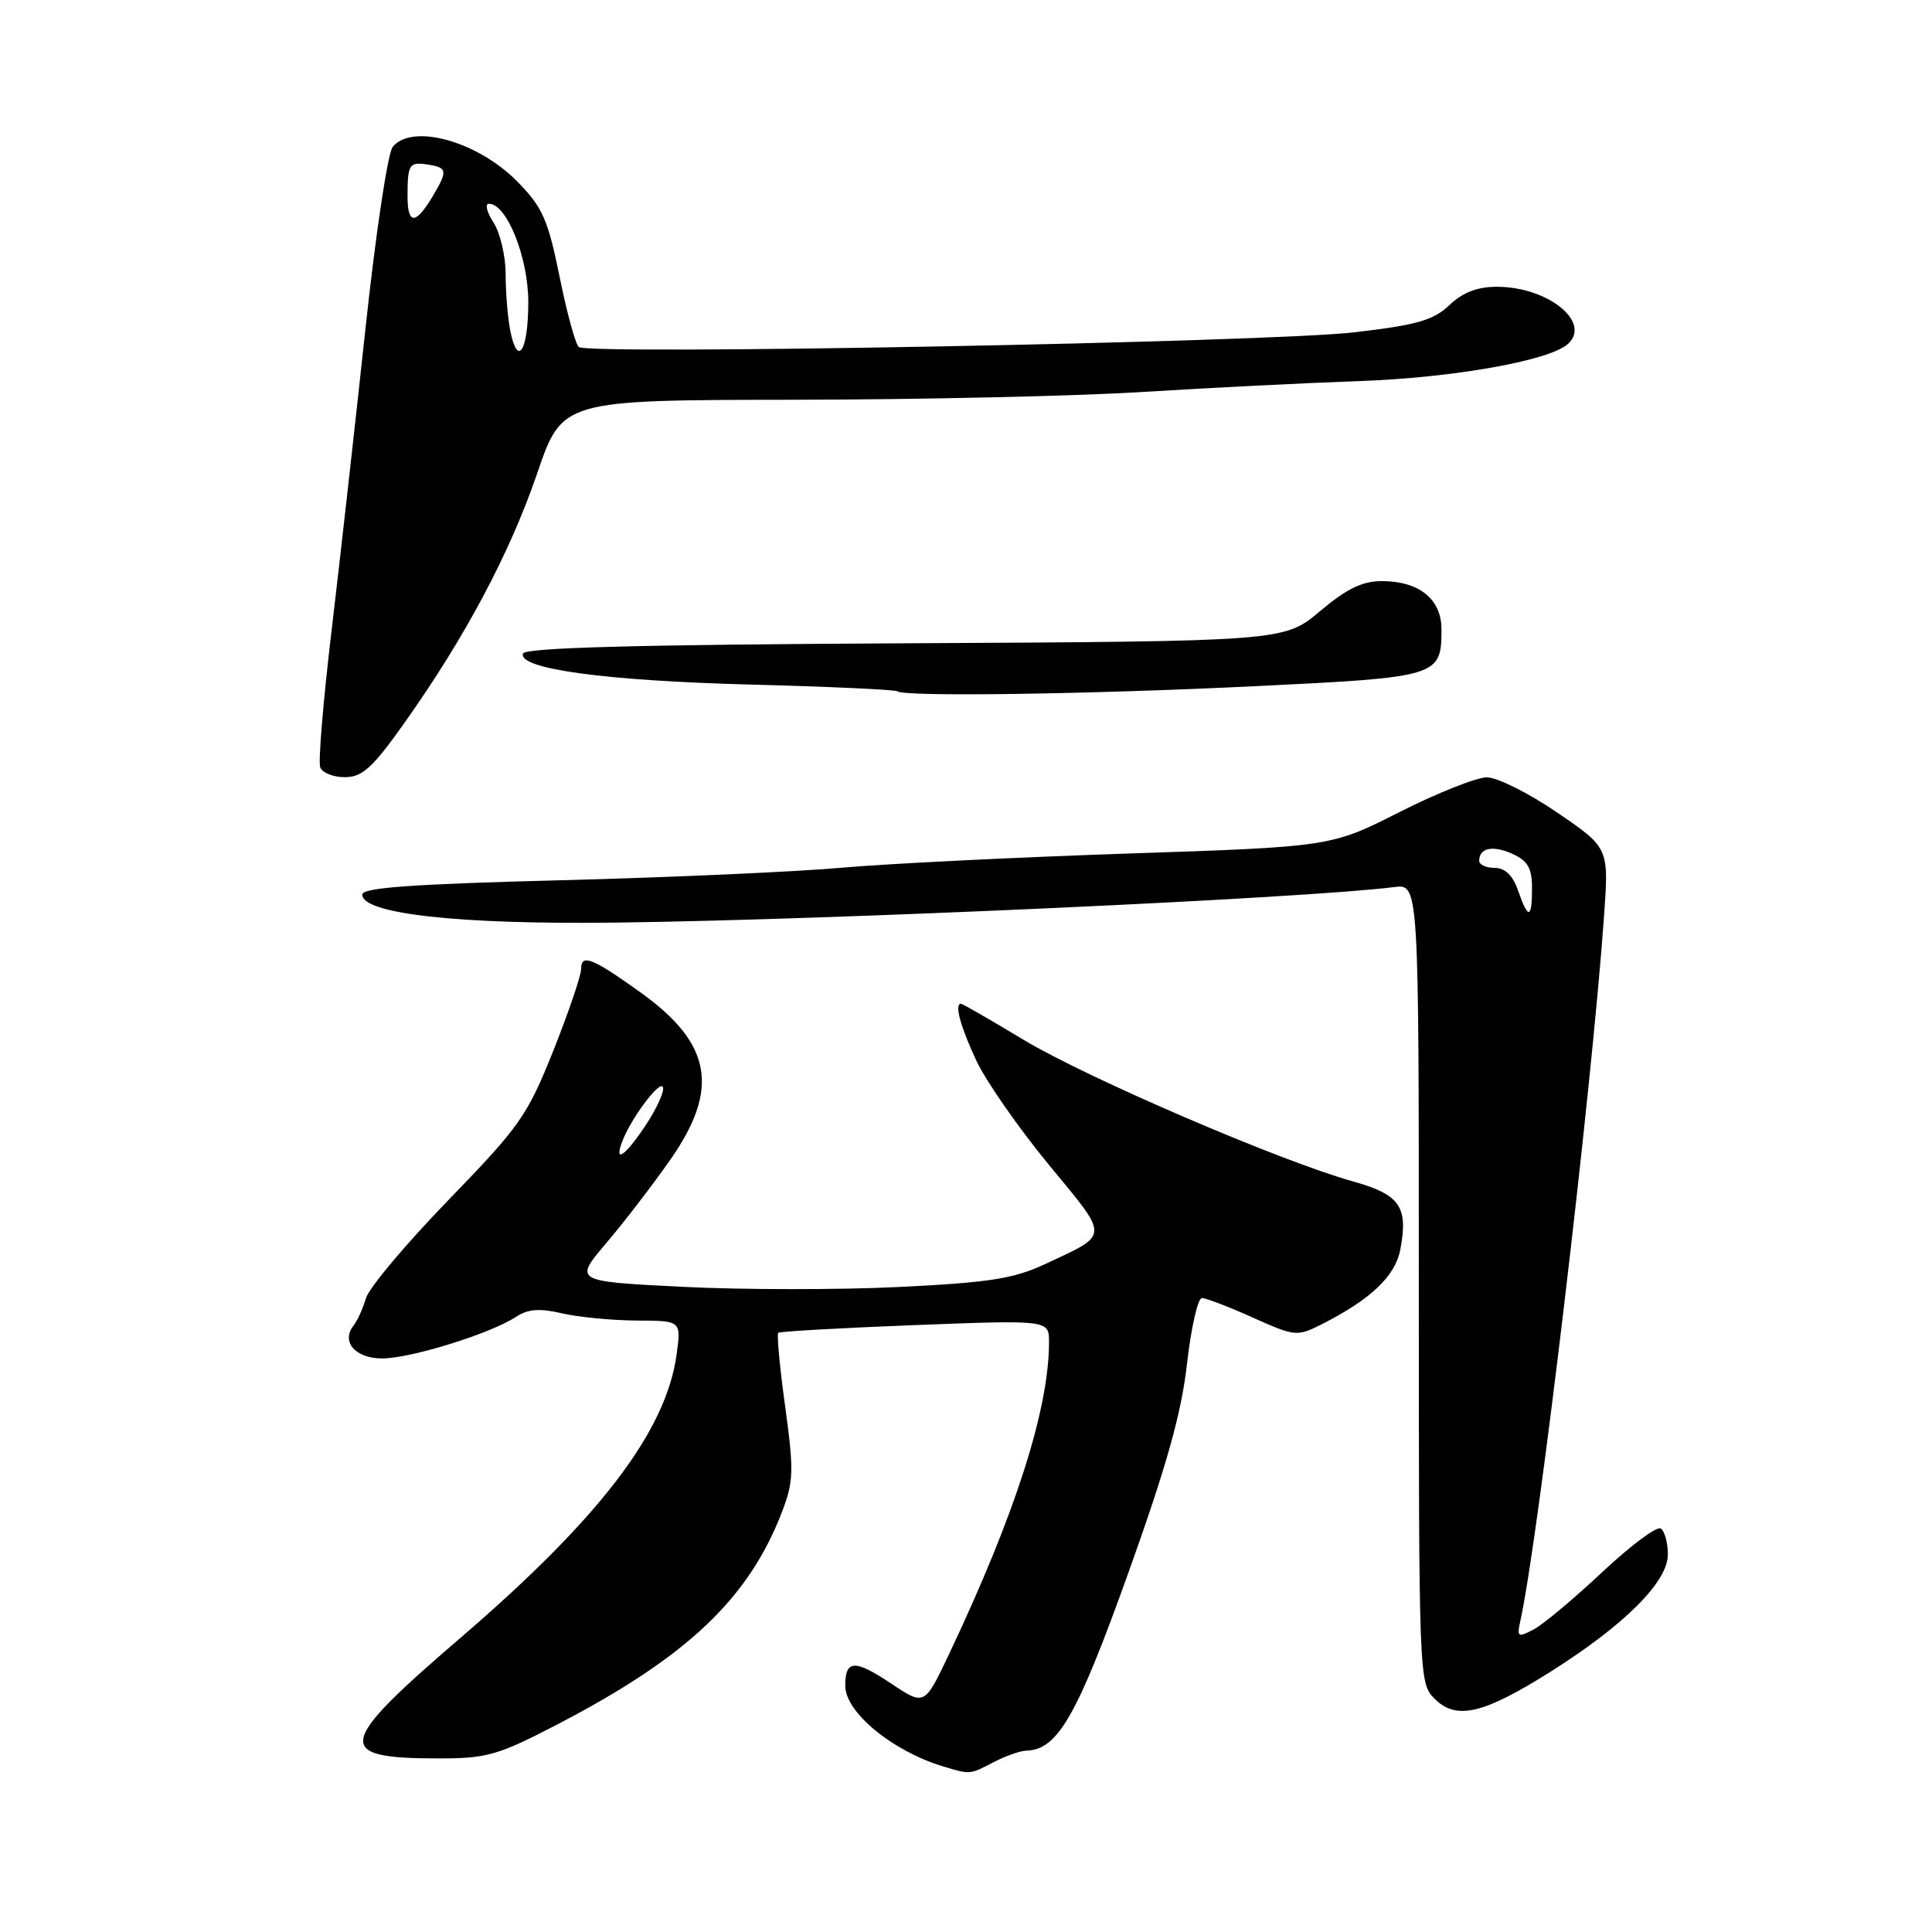 <?xml version="1.0" encoding="UTF-8" standalone="no"?>
<!DOCTYPE svg PUBLIC "-//W3C//DTD SVG 1.1//EN" "http://www.w3.org/Graphics/SVG/1.1/DTD/svg11.dtd" >
<svg xmlns="http://www.w3.org/2000/svg" xmlns:xlink="http://www.w3.org/1999/xlink" version="1.1" viewBox="0 0 256 256">
 <g >
 <path fill="currentColor"
d=" M 131.64 233.51 C 133.21 232.68 135.18 231.99 136.00 231.97 C 140.15 231.85 142.69 227.43 149.48 208.50 C 154.59 194.23 156.53 187.32 157.28 180.75 C 157.82 175.94 158.72 172.00 159.26 172.00 C 159.80 172.00 162.84 173.16 166.01 174.59 C 171.61 177.10 171.86 177.12 175.14 175.47 C 181.64 172.18 184.89 169.08 185.55 165.57 C 186.62 159.87 185.51 158.28 179.20 156.52 C 169.63 153.84 144.05 142.84 135.63 137.78 C 131.26 135.15 127.53 133.00 127.34 133.00 C 126.44 133.00 127.24 135.97 129.35 140.50 C 130.64 143.25 134.97 149.48 138.99 154.35 C 147.07 164.15 147.10 163.46 138.50 167.49 C 134.32 169.44 131.15 169.94 119.17 170.53 C 111.28 170.92 98.35 170.91 90.43 170.51 C 76.02 169.79 76.02 169.79 80.39 164.65 C 82.79 161.82 86.61 156.84 88.88 153.58 C 95.37 144.26 94.30 138.28 84.94 131.55 C 78.51 126.93 77.00 126.33 77.00 128.39 C 77.00 129.27 75.34 134.15 73.31 139.24 C 69.87 147.84 68.89 149.24 59.43 159.00 C 53.83 164.78 48.91 170.62 48.50 172.00 C 48.09 173.38 47.35 175.01 46.86 175.62 C 45.15 177.78 47.07 180.00 50.64 180.00 C 54.40 180.00 64.97 176.72 68.36 174.50 C 69.97 173.44 71.49 173.33 74.50 174.03 C 76.70 174.54 81.15 174.96 84.39 174.98 C 90.27 175.00 90.27 175.00 89.65 179.50 C 88.26 189.65 79.47 201.17 61.03 217.01 C 44.49 231.22 44.17 233.00 58.17 233.00 C 64.53 233.00 65.99 232.58 73.84 228.50 C 91.08 219.54 99.23 211.81 103.65 200.25 C 105.16 196.30 105.20 194.84 104.04 186.38 C 103.32 181.18 102.91 176.78 103.12 176.60 C 103.33 176.42 111.49 175.96 121.25 175.58 C 139.00 174.90 139.00 174.90 139.00 177.84 C 139.00 186.73 134.51 200.71 125.71 219.27 C 122.50 226.03 122.50 226.03 118.07 223.07 C 113.24 219.85 112.00 219.91 112.00 223.37 C 112.00 226.88 118.22 232.01 124.94 234.05 C 128.56 235.15 128.47 235.16 131.64 233.51 Z  M 205.44 221.52 C 215.26 215.33 221.00 209.60 221.00 205.98 C 221.00 204.41 220.57 202.85 220.05 202.53 C 219.53 202.21 216.04 204.81 212.30 208.32 C 208.56 211.83 204.47 215.25 203.22 215.91 C 201.12 217.01 200.98 216.92 201.45 214.80 C 203.84 204.01 210.90 144.59 212.54 121.42 C 213.19 112.34 213.19 112.34 206.34 107.67 C 202.58 105.10 198.38 103.00 197.02 103.00 C 195.66 103.00 190.45 105.07 185.45 107.60 C 176.36 112.20 176.36 112.20 149.43 113.10 C 134.62 113.60 117.55 114.44 111.50 114.98 C 105.45 115.52 88.69 116.27 74.25 116.64 C 54.52 117.15 48.00 117.62 48.00 118.54 C 48.00 121.09 60.79 122.51 81.50 122.25 C 110.21 121.90 173.17 119.02 184.75 117.54 C 188.00 117.13 188.00 117.13 188.00 170.06 C 188.00 222.54 188.02 223.02 190.10 225.10 C 192.96 227.96 196.54 227.13 205.44 221.52 Z  M 53.63 95.73 C 61.66 84.39 67.54 73.34 71.17 62.75 C 74.50 53.01 74.50 53.01 105.00 52.97 C 121.78 52.95 142.70 52.49 151.50 51.93 C 160.30 51.38 173.12 50.74 180.00 50.50 C 192.58 50.06 205.40 47.78 207.79 45.55 C 210.89 42.66 205.07 38.00 198.35 38.00 C 195.76 38.00 193.83 38.74 192.05 40.43 C 189.94 42.44 187.77 43.06 179.50 44.03 C 168.26 45.35 77.95 47.06 76.69 45.98 C 76.25 45.60 75.10 41.39 74.14 36.63 C 72.62 29.12 71.89 27.47 68.62 24.13 C 63.38 18.75 54.66 16.29 52.04 19.45 C 51.38 20.25 49.76 31.08 48.41 43.70 C 47.06 56.24 45.06 74.12 43.95 83.43 C 42.84 92.75 42.15 100.96 42.43 101.68 C 42.71 102.41 44.19 102.99 45.72 102.98 C 48.02 102.97 49.38 101.73 53.63 95.73 Z  M 166.37 90.92 C 190.70 89.74 191.00 89.65 191.00 83.37 C 191.00 79.38 188.04 77.00 183.09 77.00 C 180.51 77.00 178.42 78.02 174.90 80.99 C 170.16 84.98 170.16 84.98 119.91 85.24 C 84.33 85.42 69.56 85.82 69.30 86.60 C 68.62 88.63 80.22 90.21 99.50 90.71 C 109.95 90.98 118.69 91.39 118.92 91.60 C 119.70 92.35 144.25 92.00 166.37 90.92 Z  M 82.45 151.25 C 83.62 148.15 87.49 143.01 87.85 144.07 C 88.04 144.64 87.02 146.88 85.59 149.05 C 82.86 153.17 81.31 154.26 82.45 151.25 Z  M 201.15 118.00 C 200.45 115.98 199.43 115.00 198.05 115.00 C 196.92 115.00 196.00 114.58 196.00 114.06 C 196.00 112.34 197.82 111.96 200.43 113.15 C 202.44 114.07 203.00 115.04 203.00 117.66 C 203.00 121.79 202.50 121.88 201.15 118.00 Z  M 67.62 43.86 C 67.28 42.15 67.00 38.77 67.00 36.34 C 67.00 33.91 66.27 30.82 65.38 29.46 C 64.50 28.11 64.23 27.00 64.79 27.00 C 67.15 27.00 70.00 34.11 70.00 40.00 C 70.00 46.47 68.60 48.75 67.62 43.86 Z  M 54.00 26.00 C 54.00 21.85 54.23 21.46 56.44 21.77 C 59.29 22.17 59.38 22.56 57.38 25.93 C 55.09 29.81 54.00 29.83 54.00 26.00 Z "/>
</g>
</svg>